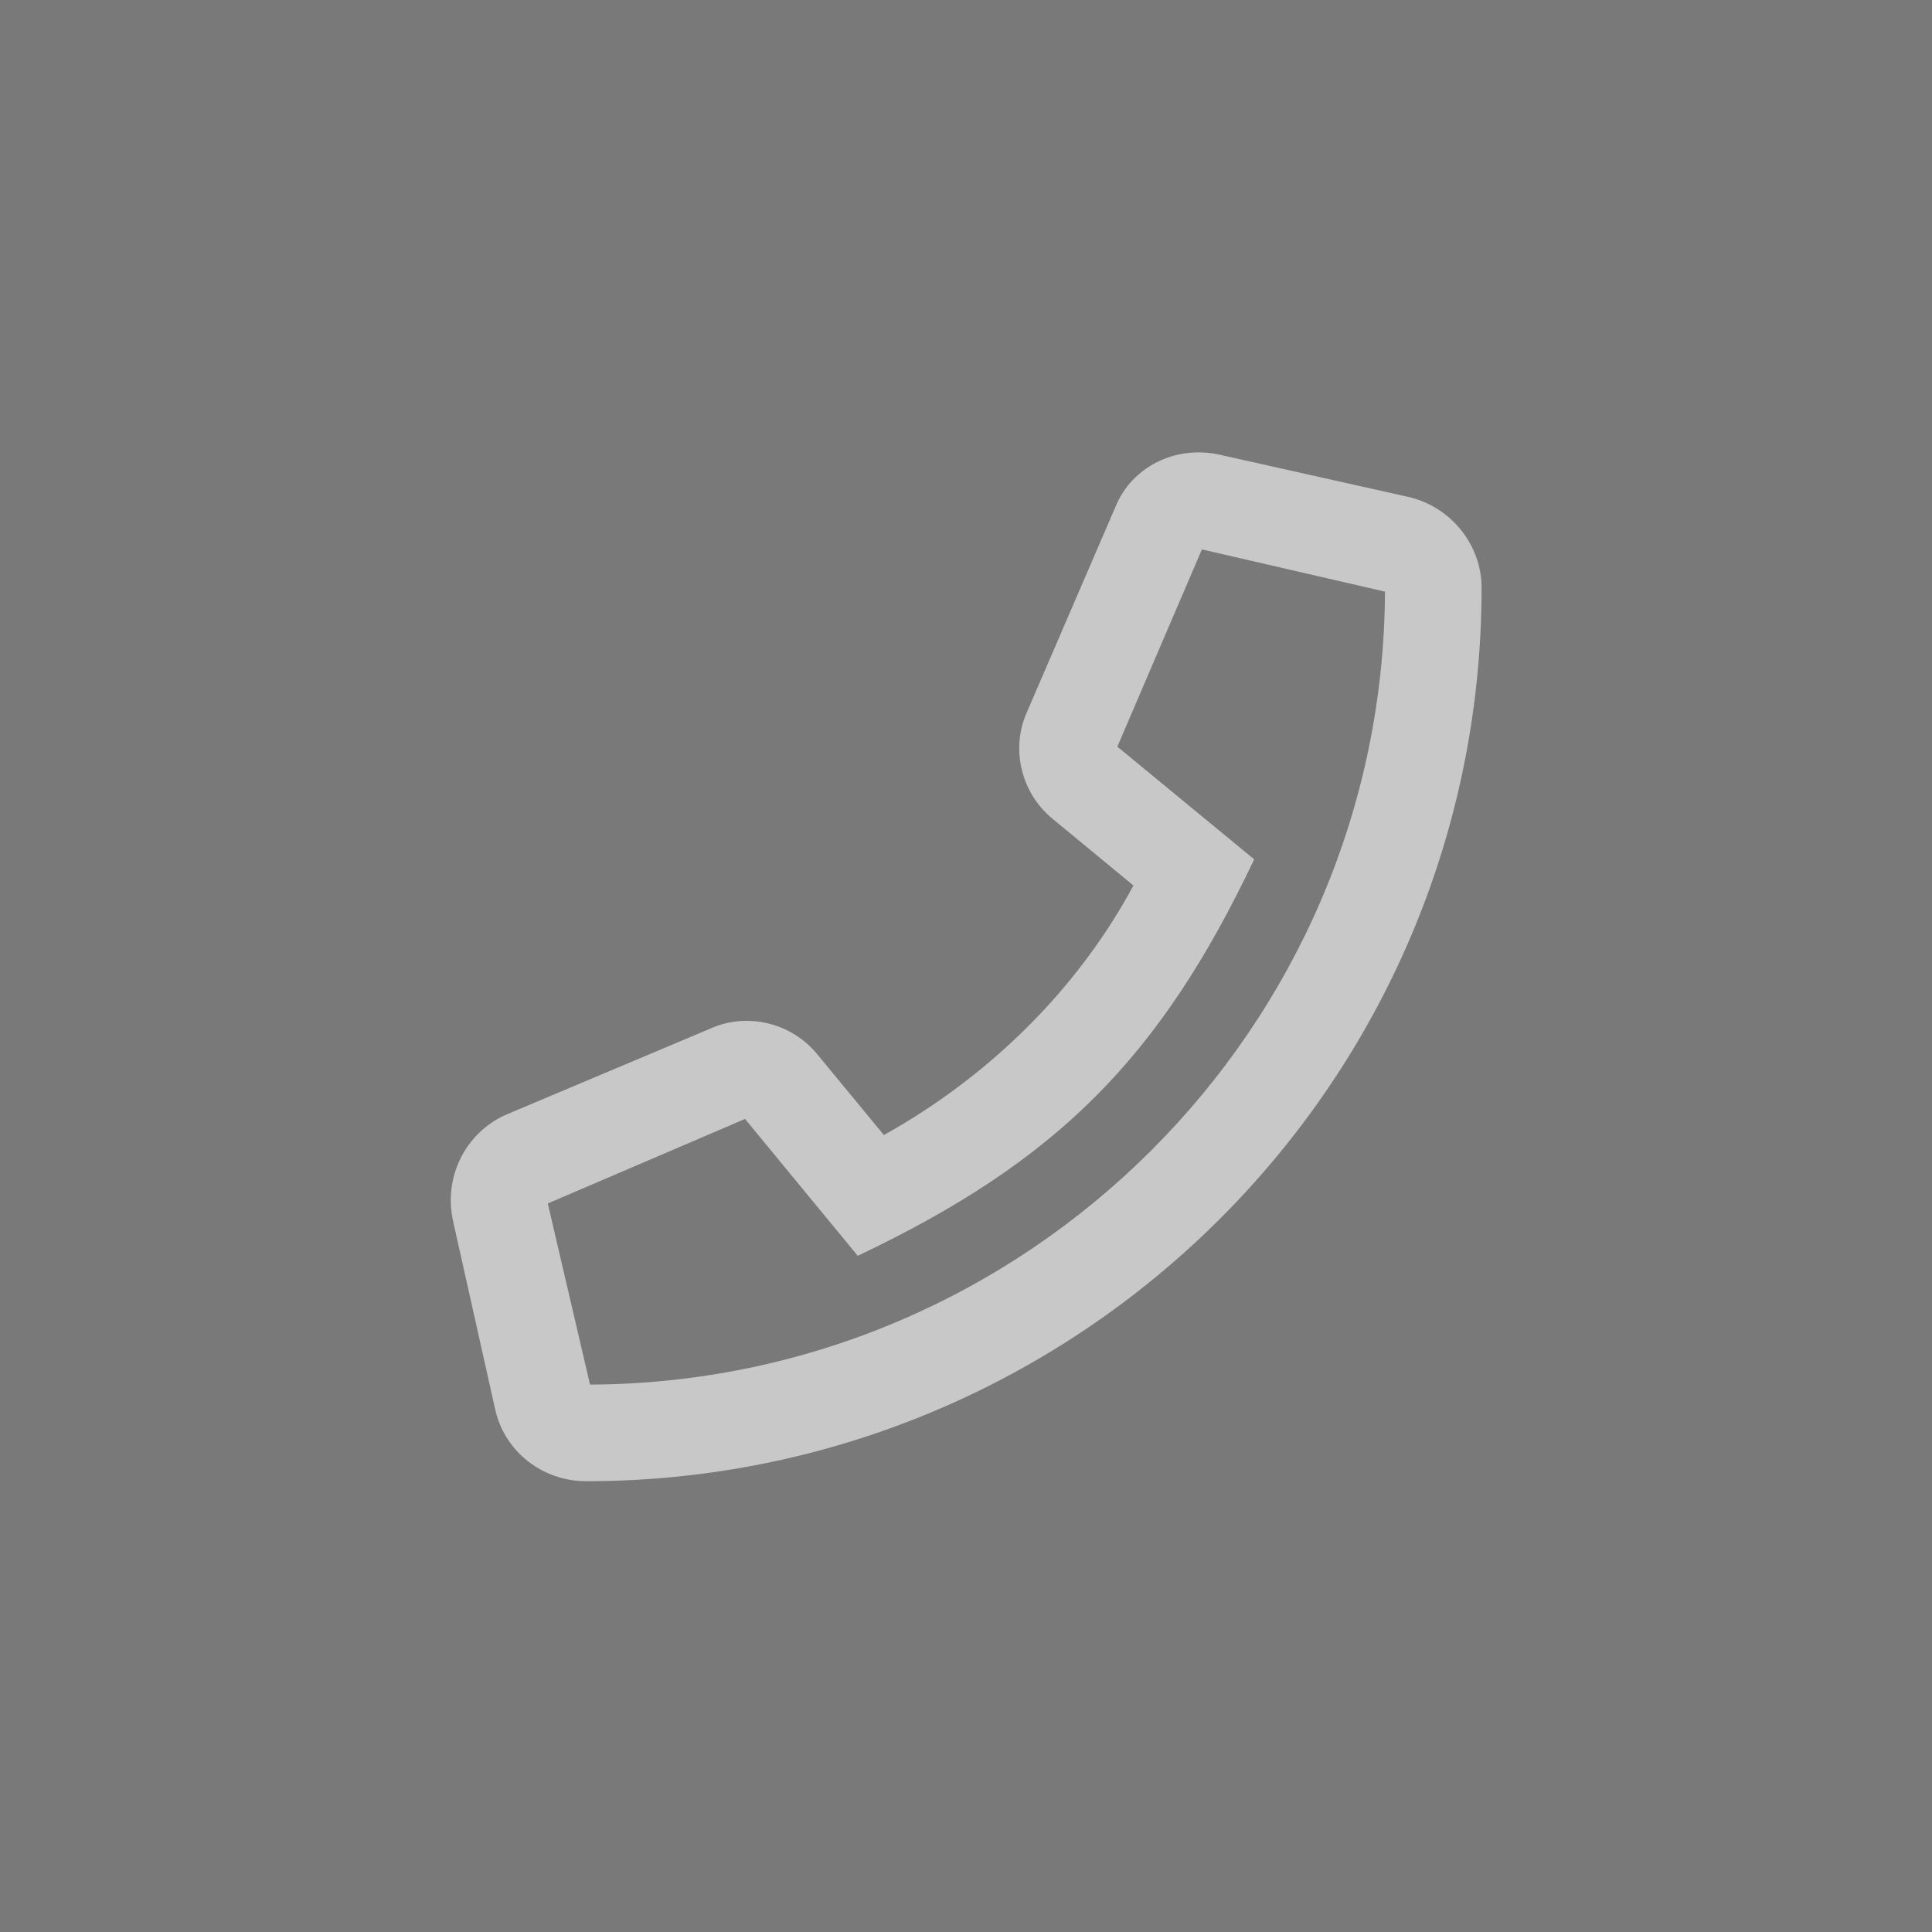 <svg width="30" height="30" viewBox="0 0 30 30" fill="none" xmlns="http://www.w3.org/2000/svg">
<rect width="30" height="30" fill="#797979"/>
<path d="M21.881 7.719L18.944 7.062C18.256 6.906 17.569 7.25 17.319 7.875L15.944 11.062C15.694 11.625 15.85 12.312 16.35 12.719L17.6 13.75C16.725 15.375 15.35 16.719 13.725 17.625L12.694 16.375C12.287 15.875 11.6 15.719 11.037 15.969L7.85 17.312C7.225 17.594 6.881 18.281 7.037 18.969L7.694 21.906C7.85 22.562 8.444 23 9.1 23C16.756 23 23.006 16.812 23.006 9.125C23.006 8.469 22.538 7.875 21.881 7.719ZM9.162 21.5L8.506 18.687L11.569 17.375L13.319 19.5C16.413 18.031 18.006 16.437 19.475 13.344L17.35 11.594L18.663 8.531L21.506 9.187C21.475 15.969 15.944 21.469 9.162 21.5Z" fill="#C8C8C8"/>
</svg>
